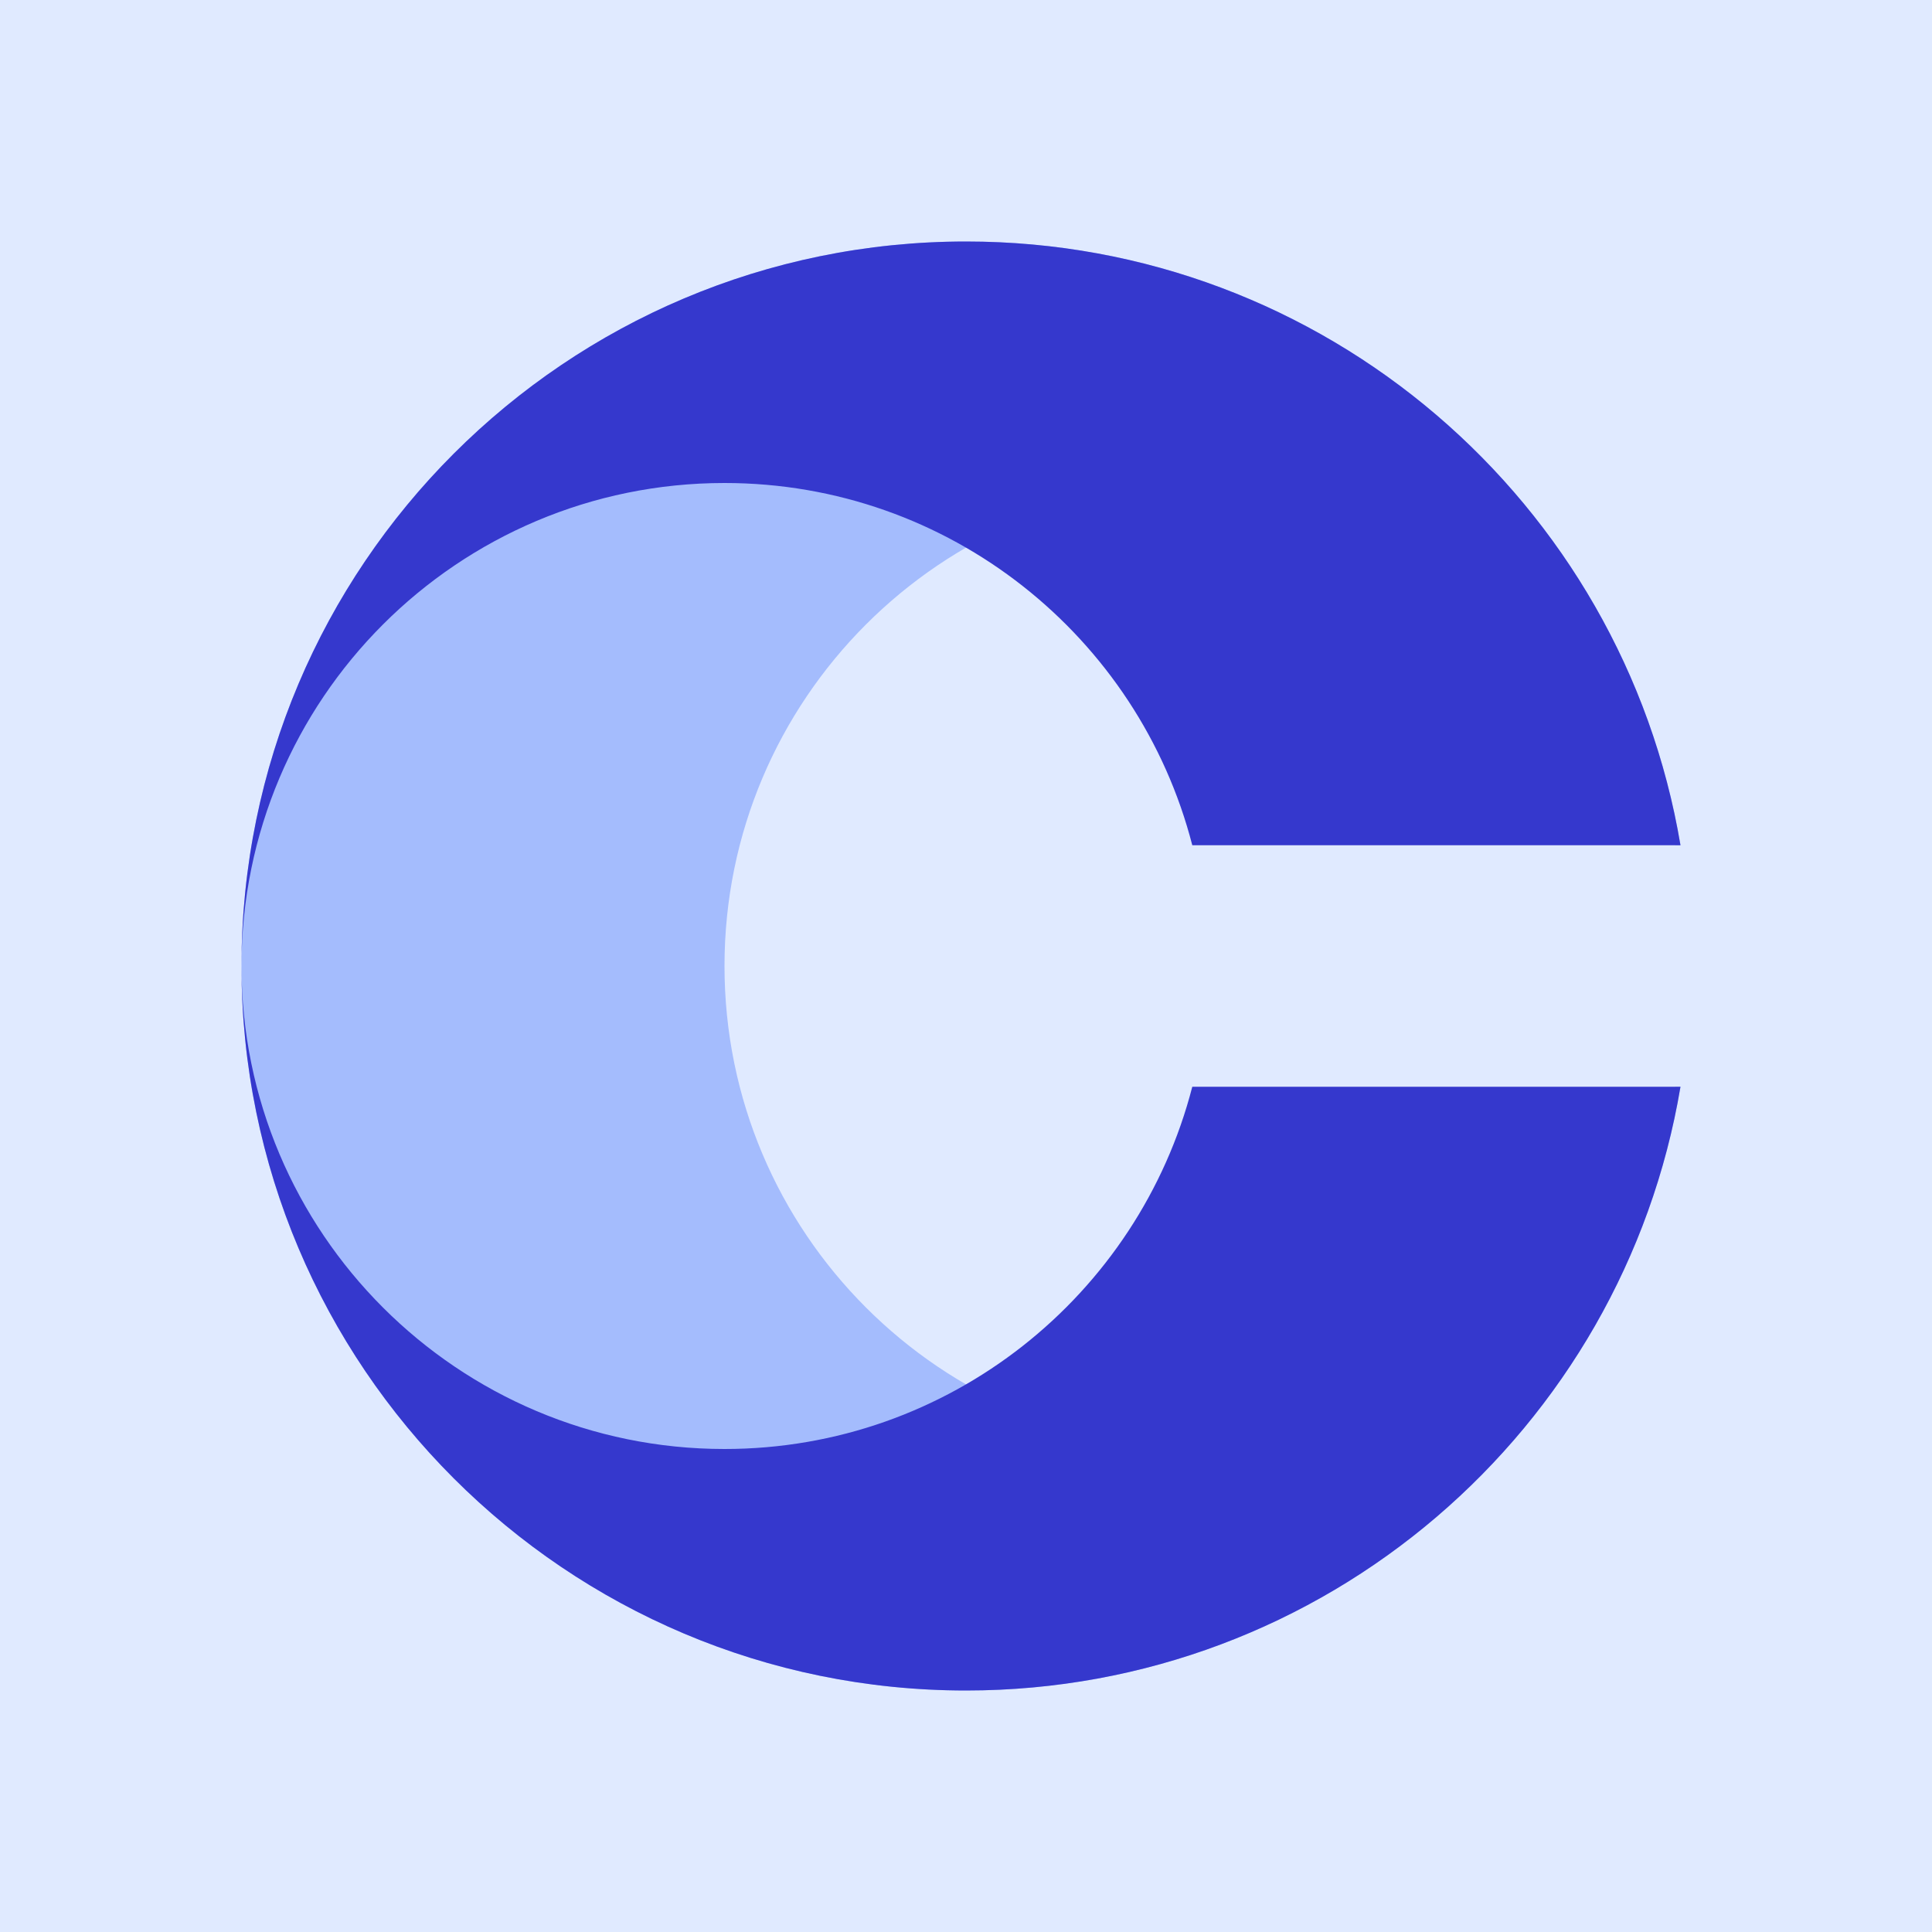 <svg width="160" height="160" viewBox="0 0 160 160" fill="none" xmlns="http://www.w3.org/2000/svg">
<rect width="160" height="160" fill="#E0EAFF"/>
<path d="M80 20C46.863 20 20 46.863 20 80C20 113.137 46.863 140 80 140C109.73 140 134.41 118.377 139.17 90H138.74C134.299 107.252 118.638 120 100 120C77.909 120 60 102.091 60 80C60 57.909 77.909 40 100 40C118.638 40 134.299 52.748 138.74 70H139.17C134.41 41.623 109.73 20 80 20Z" fill="#A4BCFD"/>
<path d="M20 80C20 46.863 46.863 20 80 20C109.73 20 134.41 41.623 139.17 70H98.74C94.299 52.748 78.638 40 60 40C37.909 40 20 57.909 20 80Z" fill="#3538CD"/>
<path d="M20 80C20 113.137 46.863 140 80 140C109.73 140 134.41 118.377 139.17 90H98.74C94.299 107.252 78.638 120 60 120C37.909 120 20 102.091 20 80Z" fill="#3538CD"/>
</svg>
